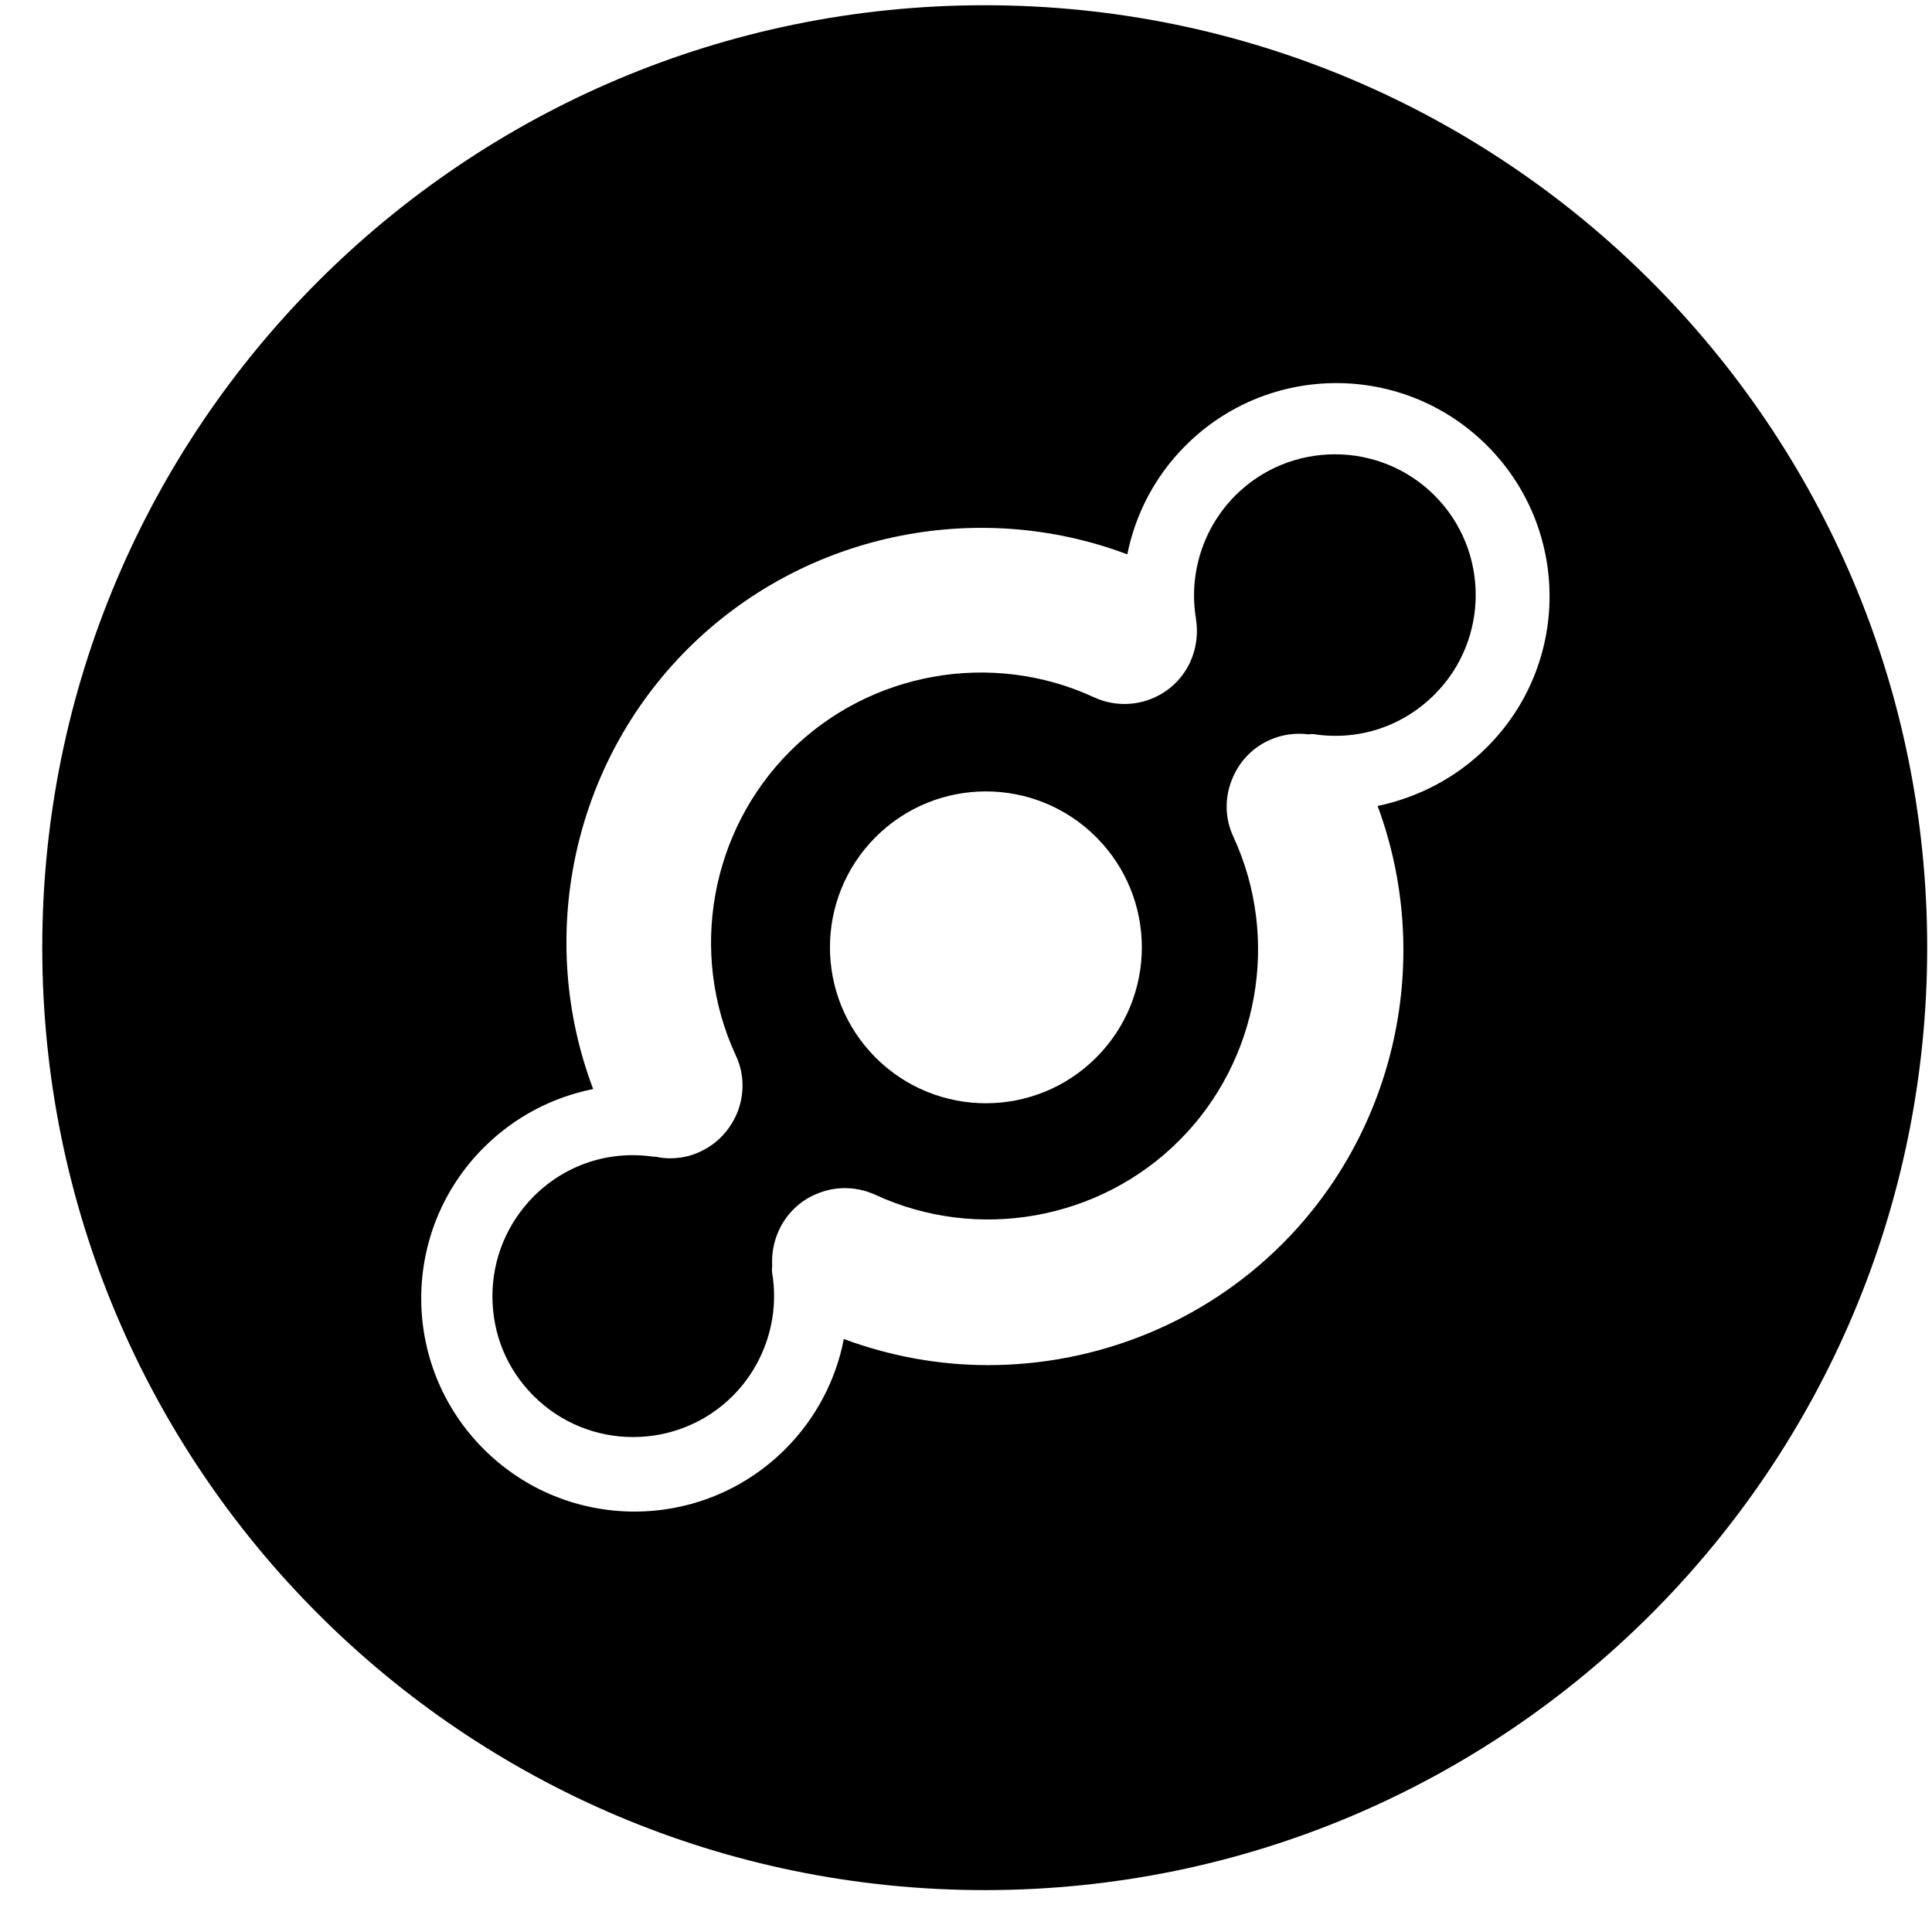 <svg width="41" height="41" viewBox="0 0 41 41" fill="none" xmlns="http://www.w3.org/2000/svg">
  <path d="M26.217 10.514C27.382 9.35 29.278 9.35 30.443 10.514C31.608 11.679 31.608 13.575 30.443 14.739C29.768 15.414 28.845 15.719 27.907 15.584C27.865 15.577 27.815 15.577 27.772 15.584C27.495 15.549 27.204 15.584 26.927 15.712C26.537 15.89 26.26 16.216 26.125 16.593C25.99 16.962 25.997 17.381 26.174 17.757C27.176 19.923 26.714 22.515 25.024 24.205C23.334 25.895 20.741 26.357 18.575 25.355C18.184 25.178 17.765 25.171 17.389 25.313C17.02 25.448 16.707 25.724 16.53 26.108C16.416 26.357 16.373 26.612 16.387 26.868C16.38 26.918 16.38 26.967 16.387 27.017C16.544 27.968 16.231 28.941 15.55 29.623C14.385 30.788 12.488 30.788 11.324 29.623C10.755 29.055 10.45 28.309 10.45 27.507C10.45 26.712 10.762 25.959 11.324 25.391C11.998 24.716 12.922 24.411 13.859 24.546C13.873 24.546 13.887 24.546 13.909 24.546C14.008 24.567 14.108 24.581 14.214 24.581C14.434 24.581 14.655 24.539 14.861 24.439C15.244 24.262 15.514 23.949 15.656 23.587C15.798 23.211 15.798 22.785 15.613 22.394C14.612 20.228 15.074 17.637 16.764 15.946C18.454 14.256 21.047 13.795 23.213 14.796C23.596 14.974 24.023 14.981 24.392 14.846C24.761 14.711 25.081 14.434 25.258 14.05C25.393 13.752 25.429 13.433 25.379 13.127V13.12C25.223 12.169 25.535 11.196 26.217 10.514ZM23.262 22.444C24.555 21.151 24.555 19.057 23.262 17.764C21.97 16.472 19.875 16.472 18.582 17.764C17.29 19.057 17.29 21.151 18.582 22.444C19.875 23.736 21.97 23.736 23.262 22.444ZM20.898 0.111C31.942 0.111 40.898 9.066 40.898 20.108C40.898 31.15 31.949 40.111 20.898 40.111C9.846 40.111 0.897 31.157 0.897 20.108C0.897 9.058 9.853 0.111 20.898 0.111ZM31.558 15.854C33.326 14.086 33.326 11.224 31.558 9.456C29.79 7.688 26.927 7.688 25.159 9.456C24.505 10.109 24.093 10.919 23.923 11.764C20.72 10.557 17.041 11.324 14.591 13.774C12.14 16.223 11.373 19.902 12.588 23.111C11.736 23.282 10.926 23.694 10.265 24.354C8.497 26.122 8.497 28.984 10.265 30.752C12.034 32.52 14.896 32.52 16.665 30.752C17.325 30.092 17.744 29.268 17.907 28.416C18.902 28.785 19.939 28.97 20.968 28.97C23.262 28.97 25.528 28.082 27.211 26.399C29.647 23.963 30.422 20.306 29.235 17.104C30.081 16.926 30.898 16.515 31.558 15.854Z" fill="currentColor" />
</svg>